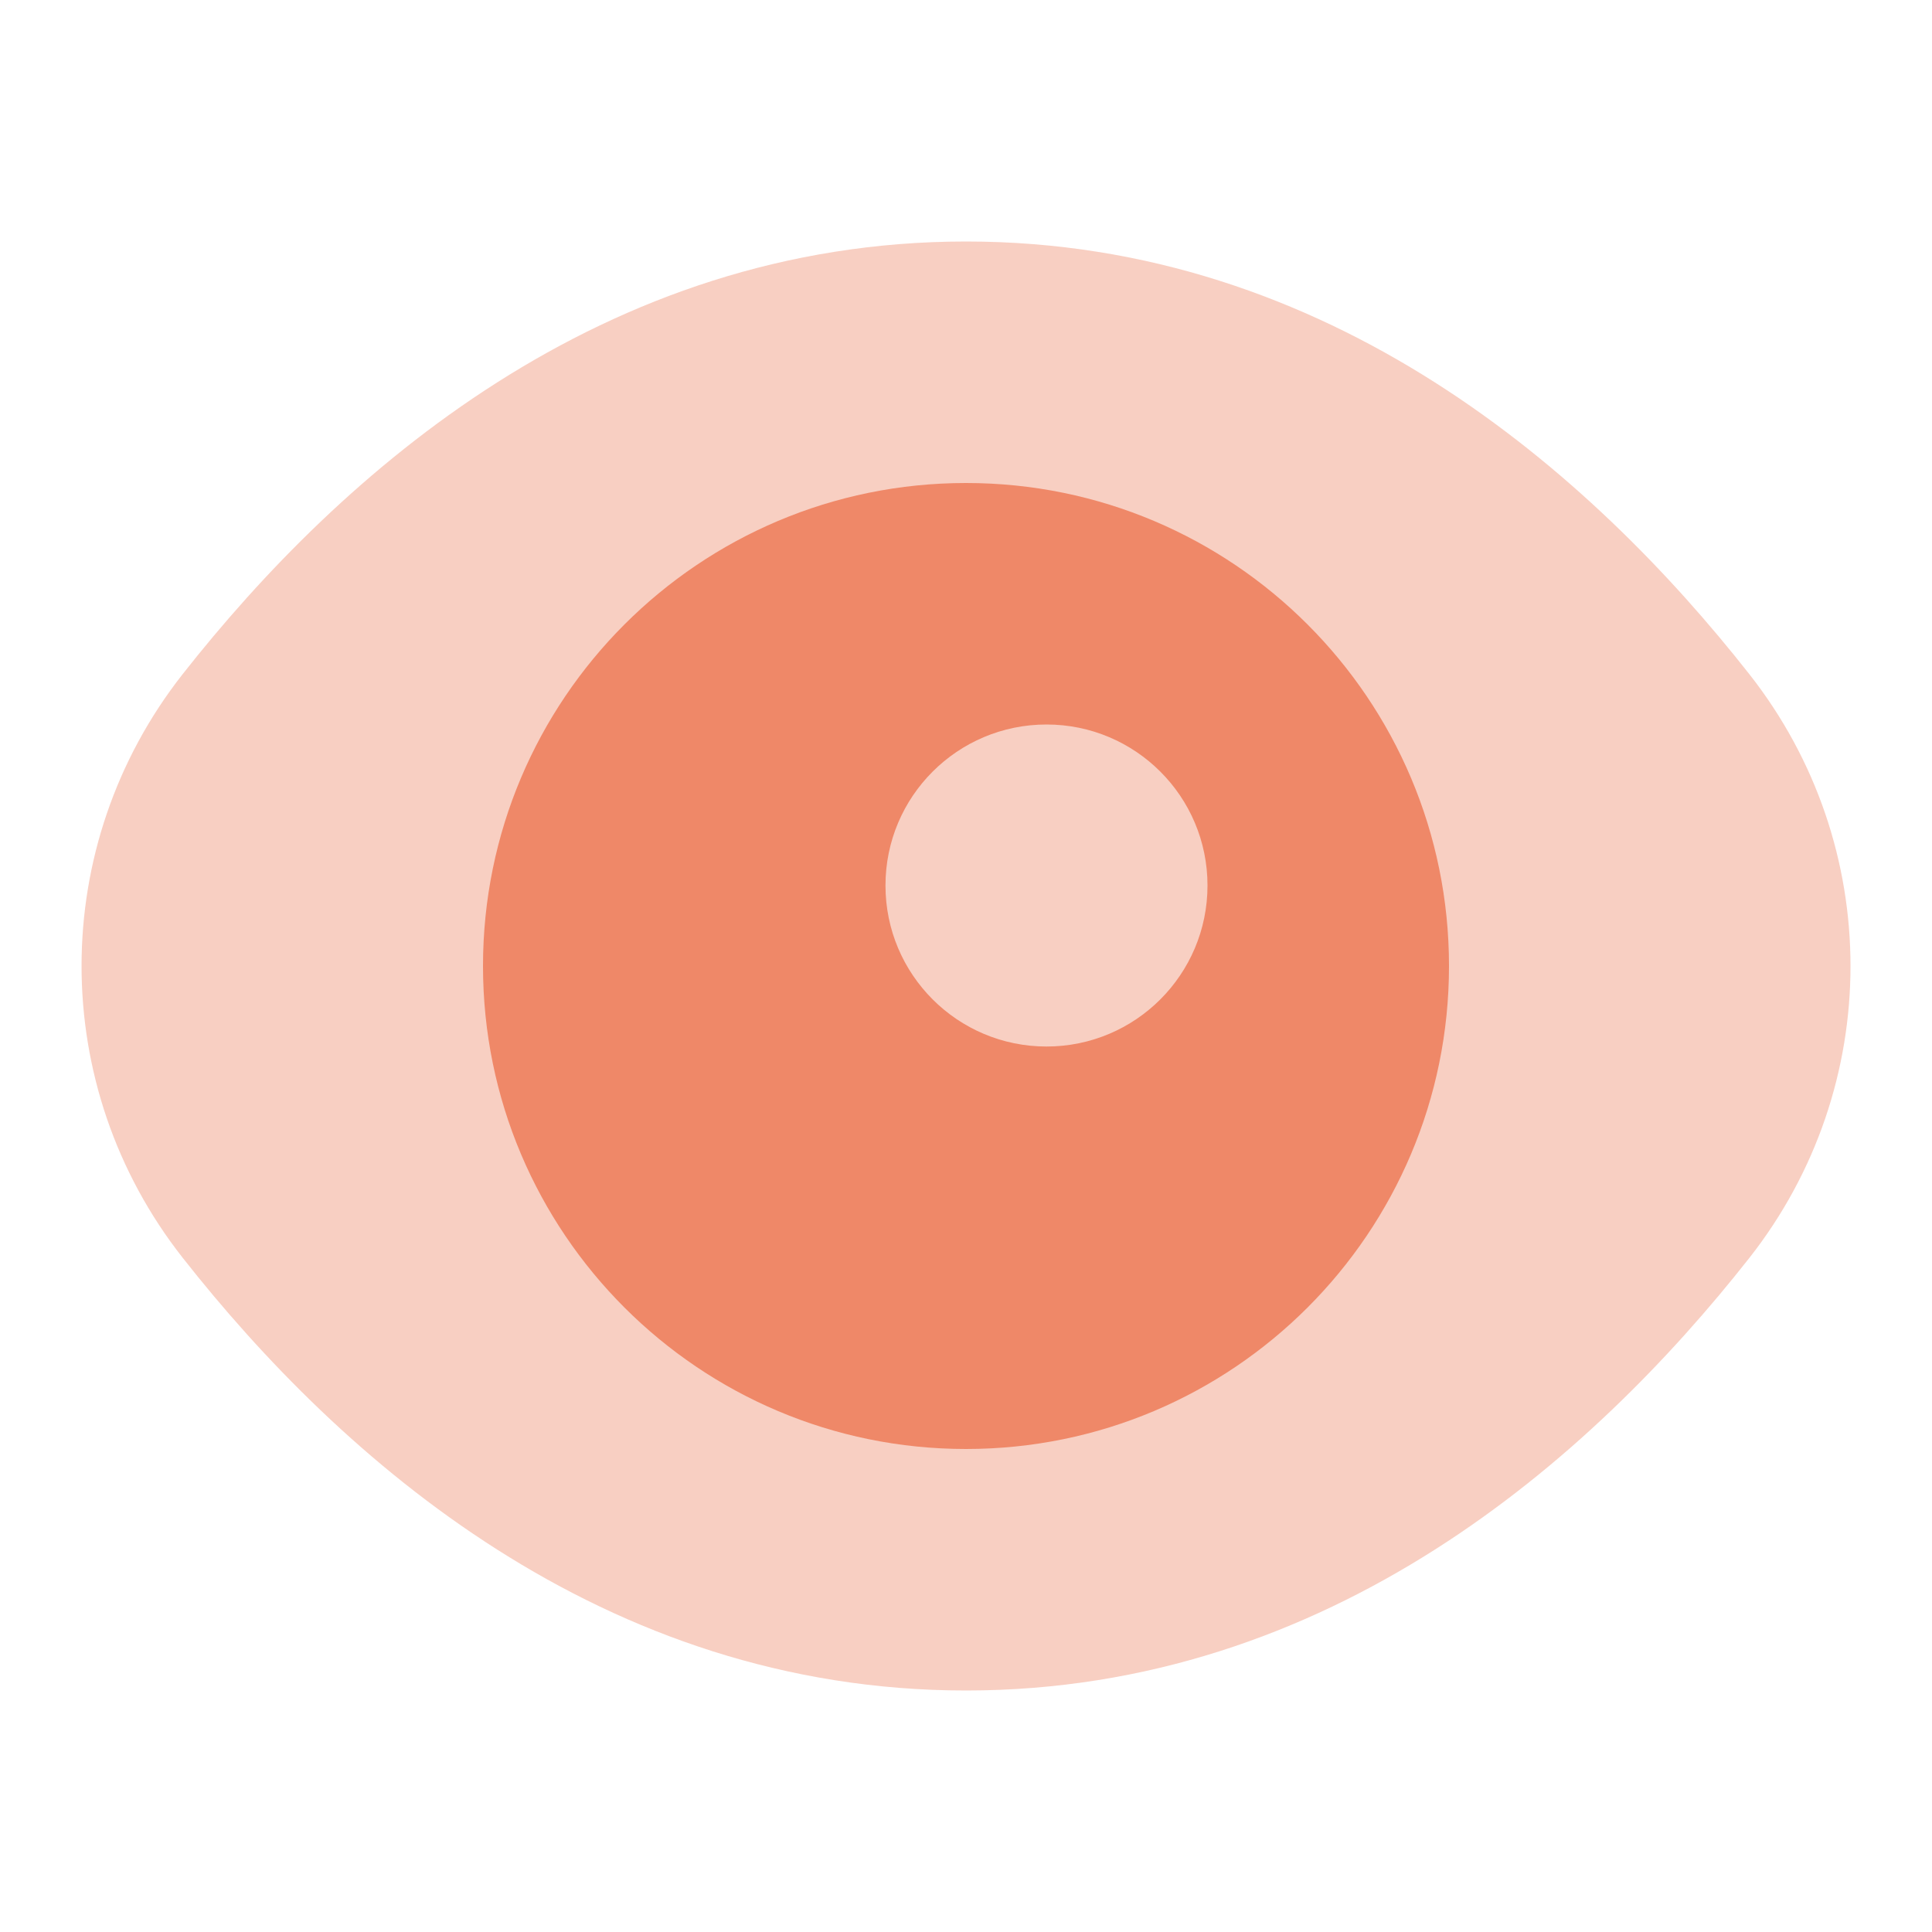 <svg width="34" height="34" viewBox="0 0 34 34" fill="none" xmlns="http://www.w3.org/2000/svg">
<path opacity="0.4" d="M3.215 22.135C0.842 19.118 0.842 14.881 3.215 11.863C6 8.323 10.596 4.25 17.001 4.25C23.406 4.25 28.001 8.323 30.786 11.865C33.159 14.882 33.159 19.119 30.786 22.137C28.001 25.677 23.406 29.75 17.001 29.75C10.596 29.75 6 25.677 3.215 22.135Z" fill="#EF8868"/>
<path d="M17 8.5C12.305 8.5 8.5 12.305 8.5 17C8.5 21.695 12.305 25.5 17 25.5C21.695 25.5 25.5 21.695 25.5 17C25.5 12.305 21.695 8.5 17 8.5ZM18.417 18.417C16.851 18.417 15.583 17.149 15.583 15.583C15.583 14.018 16.851 12.75 18.417 12.75C19.982 12.75 21.25 14.018 21.25 15.583C21.25 17.149 19.982 18.417 18.417 18.417Z" fill="#EF8868"/>
</svg>
